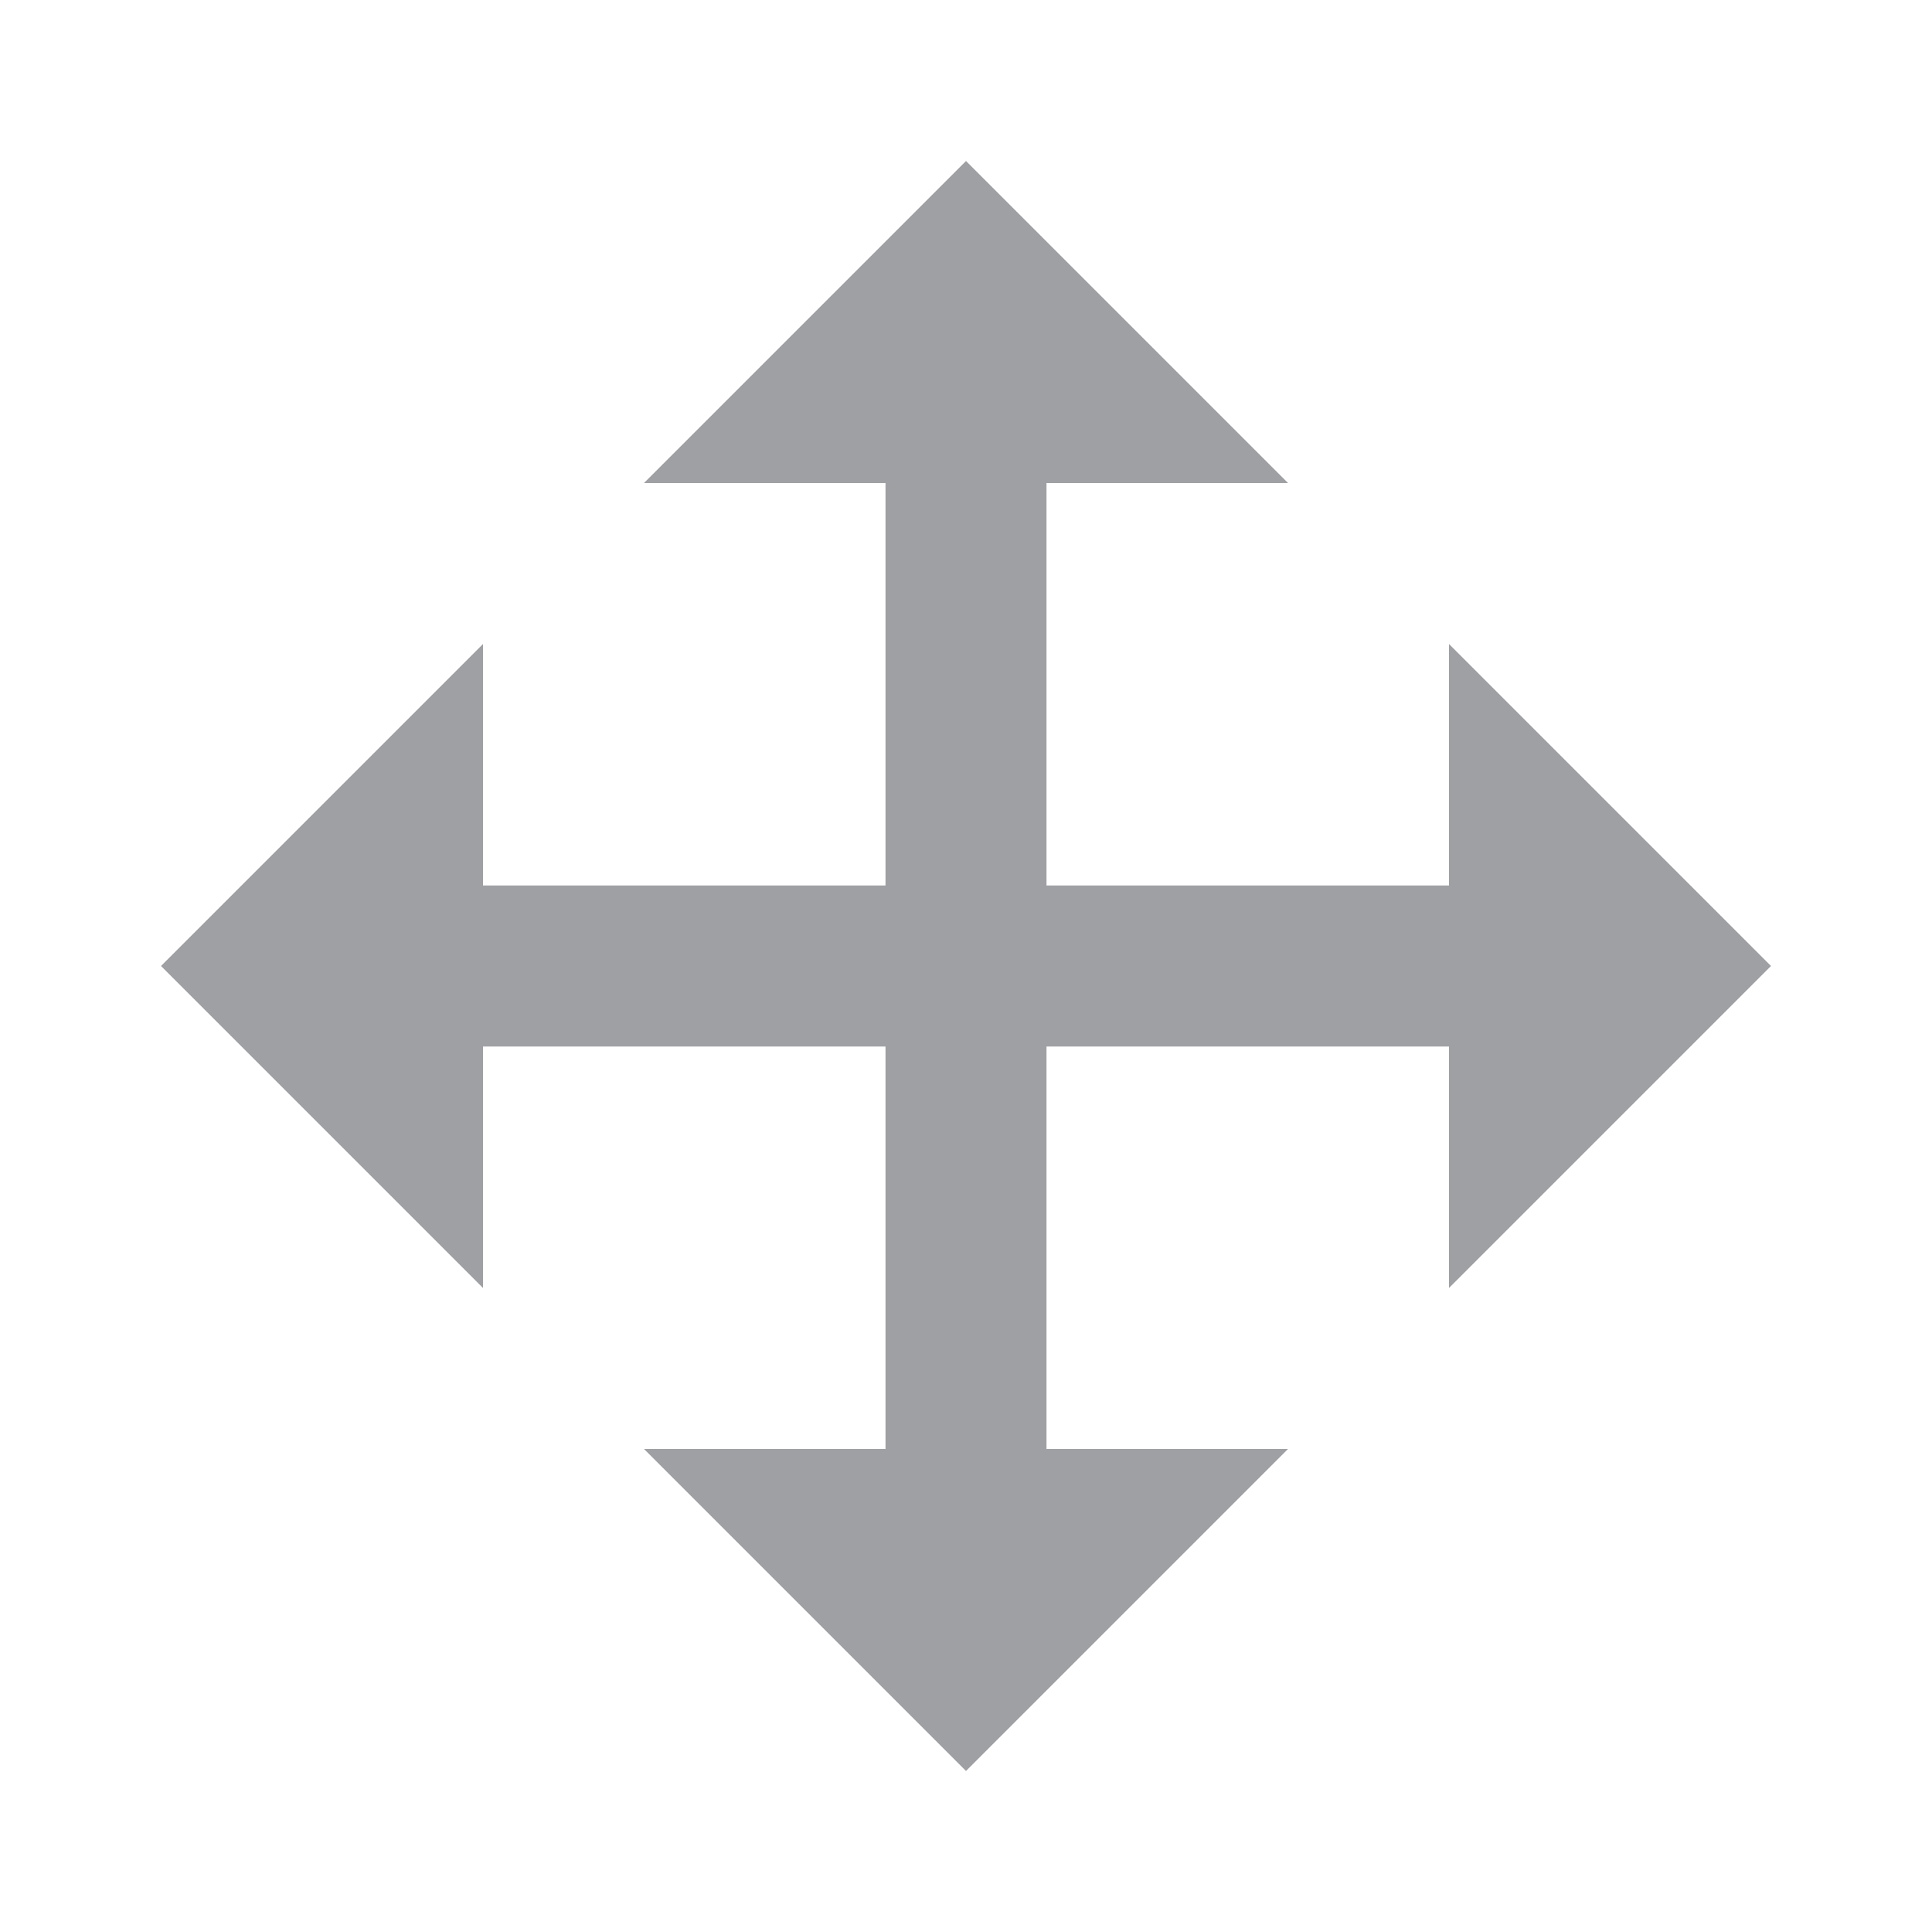 <svg xmlns="http://www.w3.org/2000/svg" viewBox="0 0 24 24" width="64" height="64" fill="rgba(159,160,164,1)"><path d="M18 11V8L22 12L18 16V13H13V18H16L12 22L8 18H11V13H6V16L2 12L6 8V11H11V6H8L12 2L16 6H13V11H18Z"></path></svg>